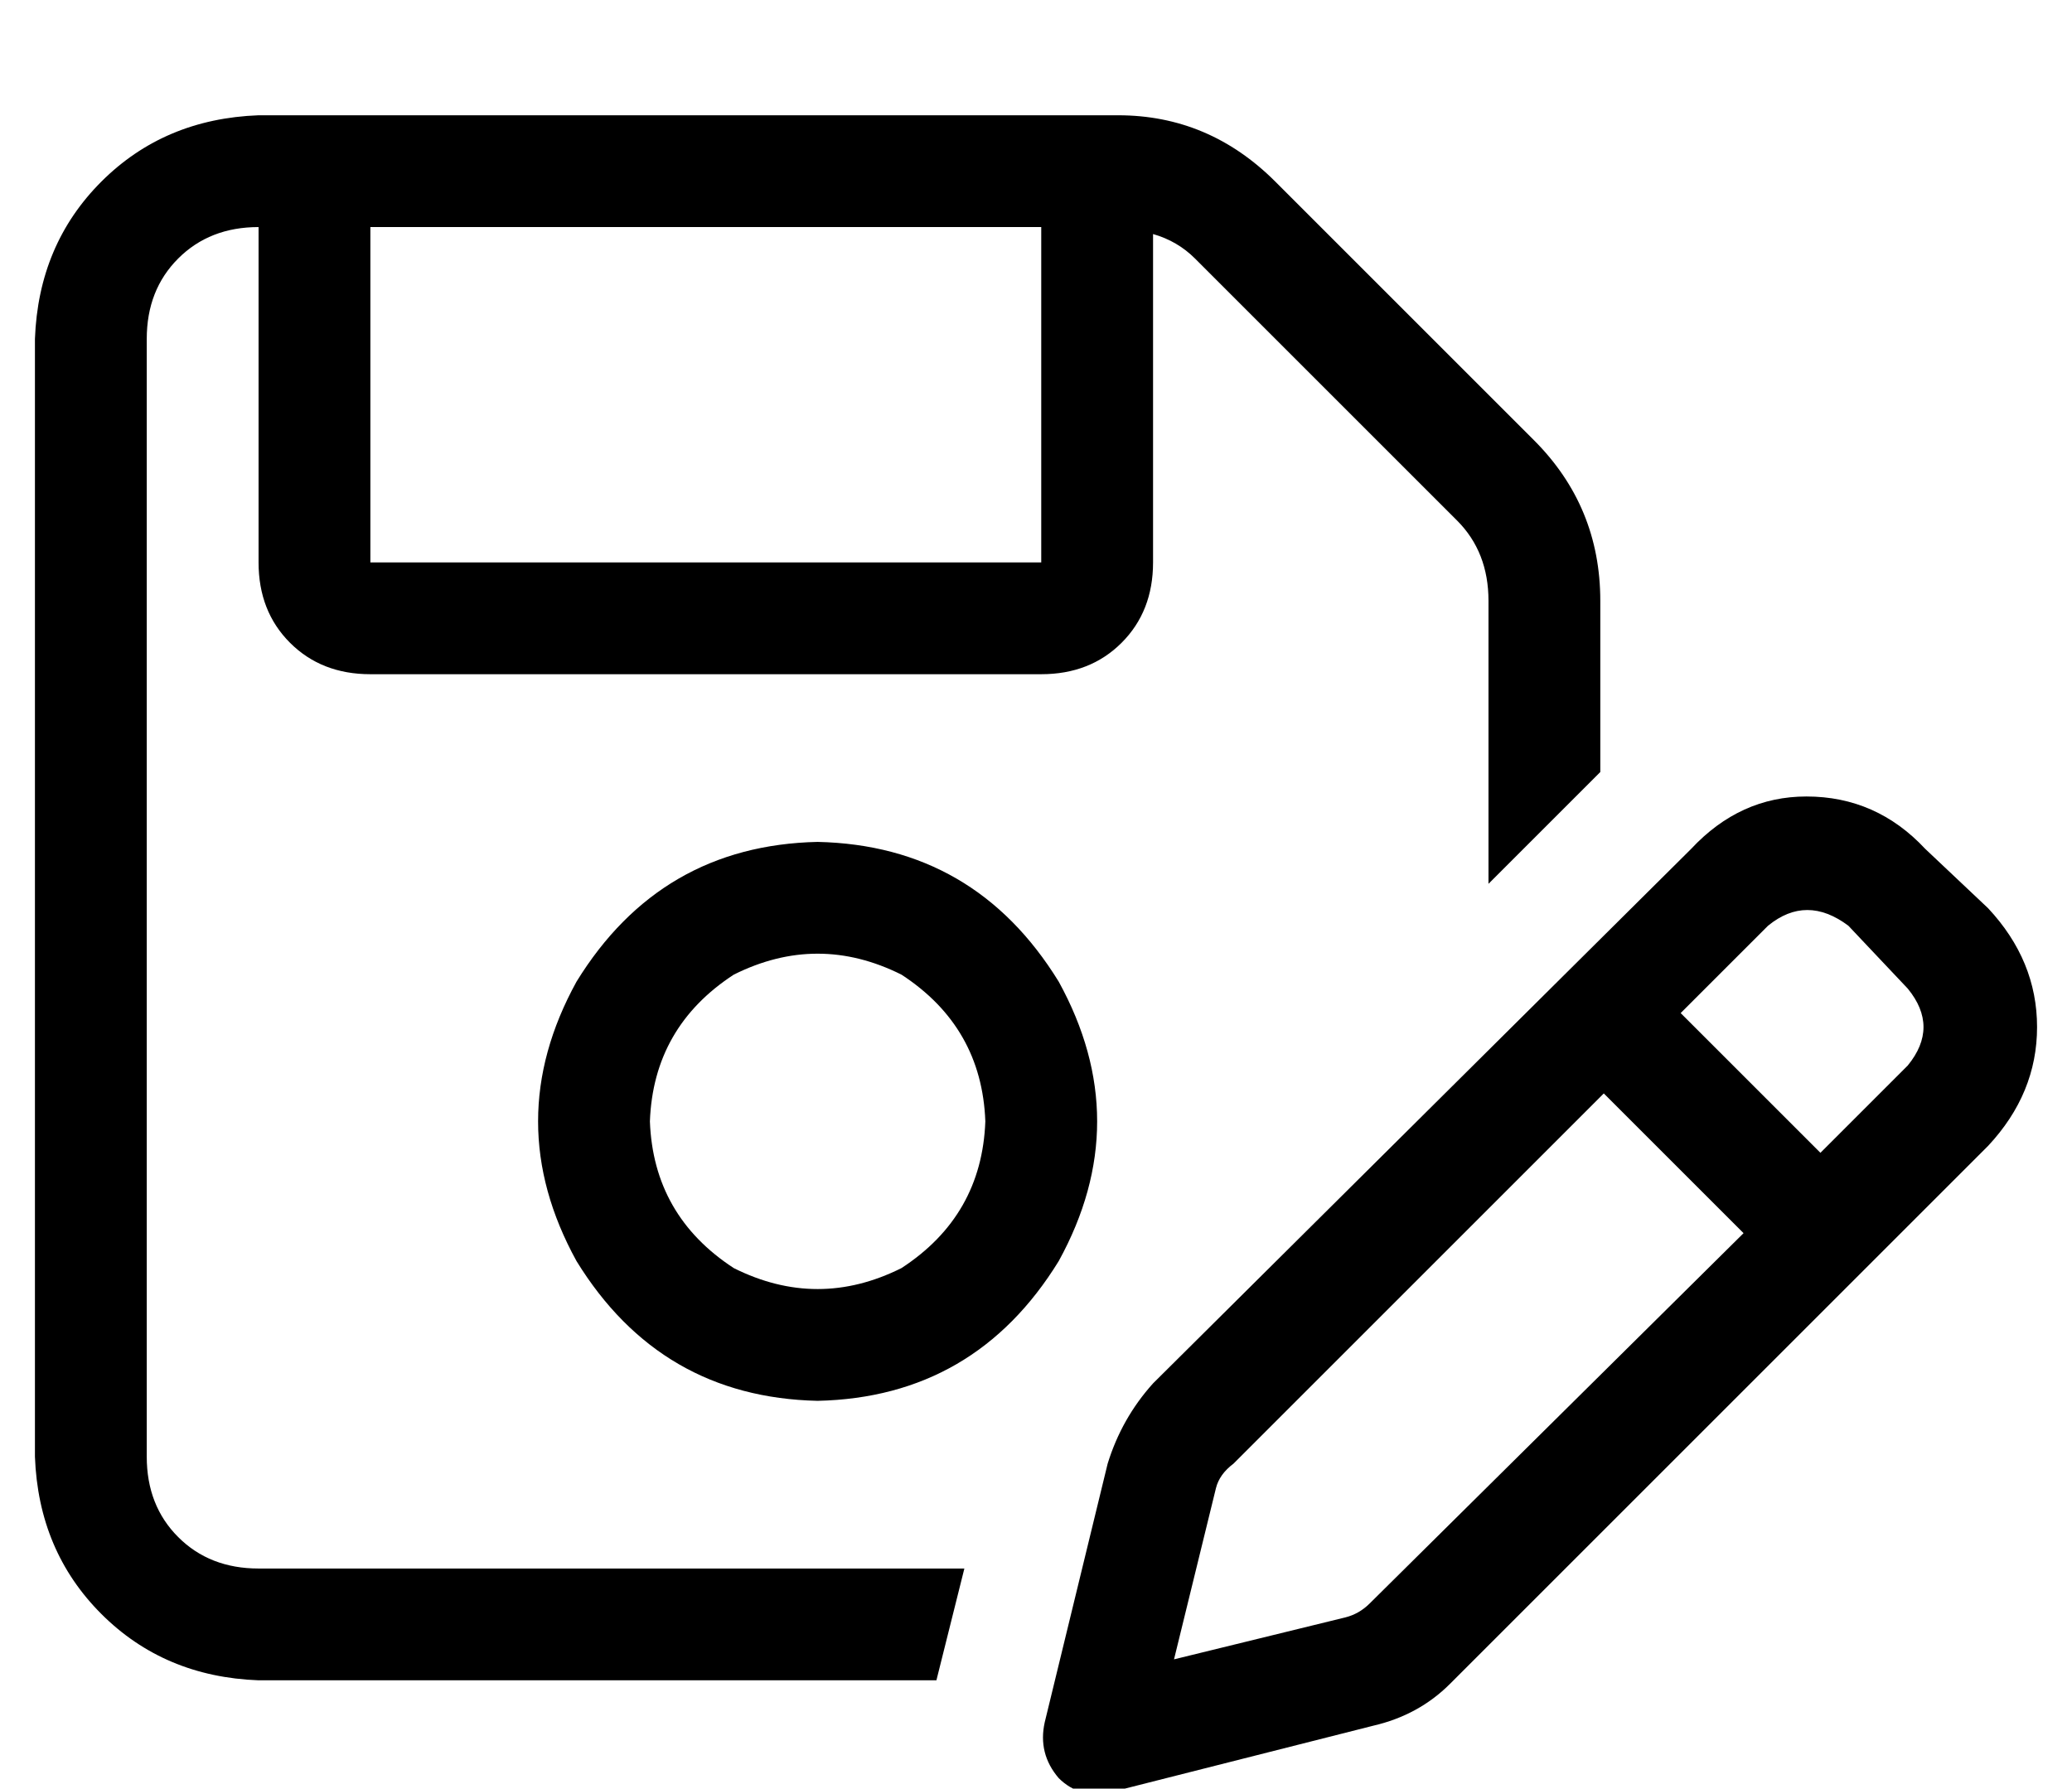 <?xml version="1.0" standalone="no"?>
<!DOCTYPE svg PUBLIC "-//W3C//DTD SVG 1.1//EN" "http://www.w3.org/Graphics/SVG/1.1/DTD/svg11.dtd" >
<svg xmlns="http://www.w3.org/2000/svg" xmlns:xlink="http://www.w3.org/1999/xlink" version="1.1" viewBox="-10 -40 593 512">
   <path fill="currentColor"
d="M32 57v320v-320v320q0 14 9 23t23 9h202v0l-8 32v0h-194v0q-27 -1 -45 -19t-19 -45v-320v0q1 -27 19 -45t45 -19h246v0q26 0 45 19l74 74v0q19 19 19 46v49v0l-32 32v0v-81v0q0 -14 -9 -23l-75 -75v0q-5 -5 -12 -7v94v0q0 14 -9 23t-23 9h-192v0q-14 0 -23 -9t-9 -23v-96
v0q-14 0 -23 9t-9 23v0zM96 25v96v-96v96h192v0v-96v0h-192v0zM176 281q1 27 24 42q24 12 48 0q23 -15 24 -42q-1 -27 -24 -42q-24 -12 -48 0q-23 15 -24 42v0zM224 361q-45 -1 -69 -40q-22 -40 0 -80q24 -39 69 -40q45 1 69 40q22 40 0 80q-24 39 -69 40v0zM519 225
q-12 -9 -23 0l-25 25v0l40 40v0l25 -25v0q9 -11 0 -22l-17 -18v0zM343 379q-4 3 -5 7l-12 49v0l49 -12v0q4 -1 7 -4l107 -106v0l-40 -40v0l-106 106v0zM474 203q14 -15 33 -15v0v0q20 0 34 15l18 17v0q14 15 14 34t-14 34l-154 154v0q-9 9 -22 12l-75 19v0q-9 2 -15 -4
q-6 -7 -4 -16l18 -74v0q4 -13 13 -23l154 -153v0z" />
</svg>
